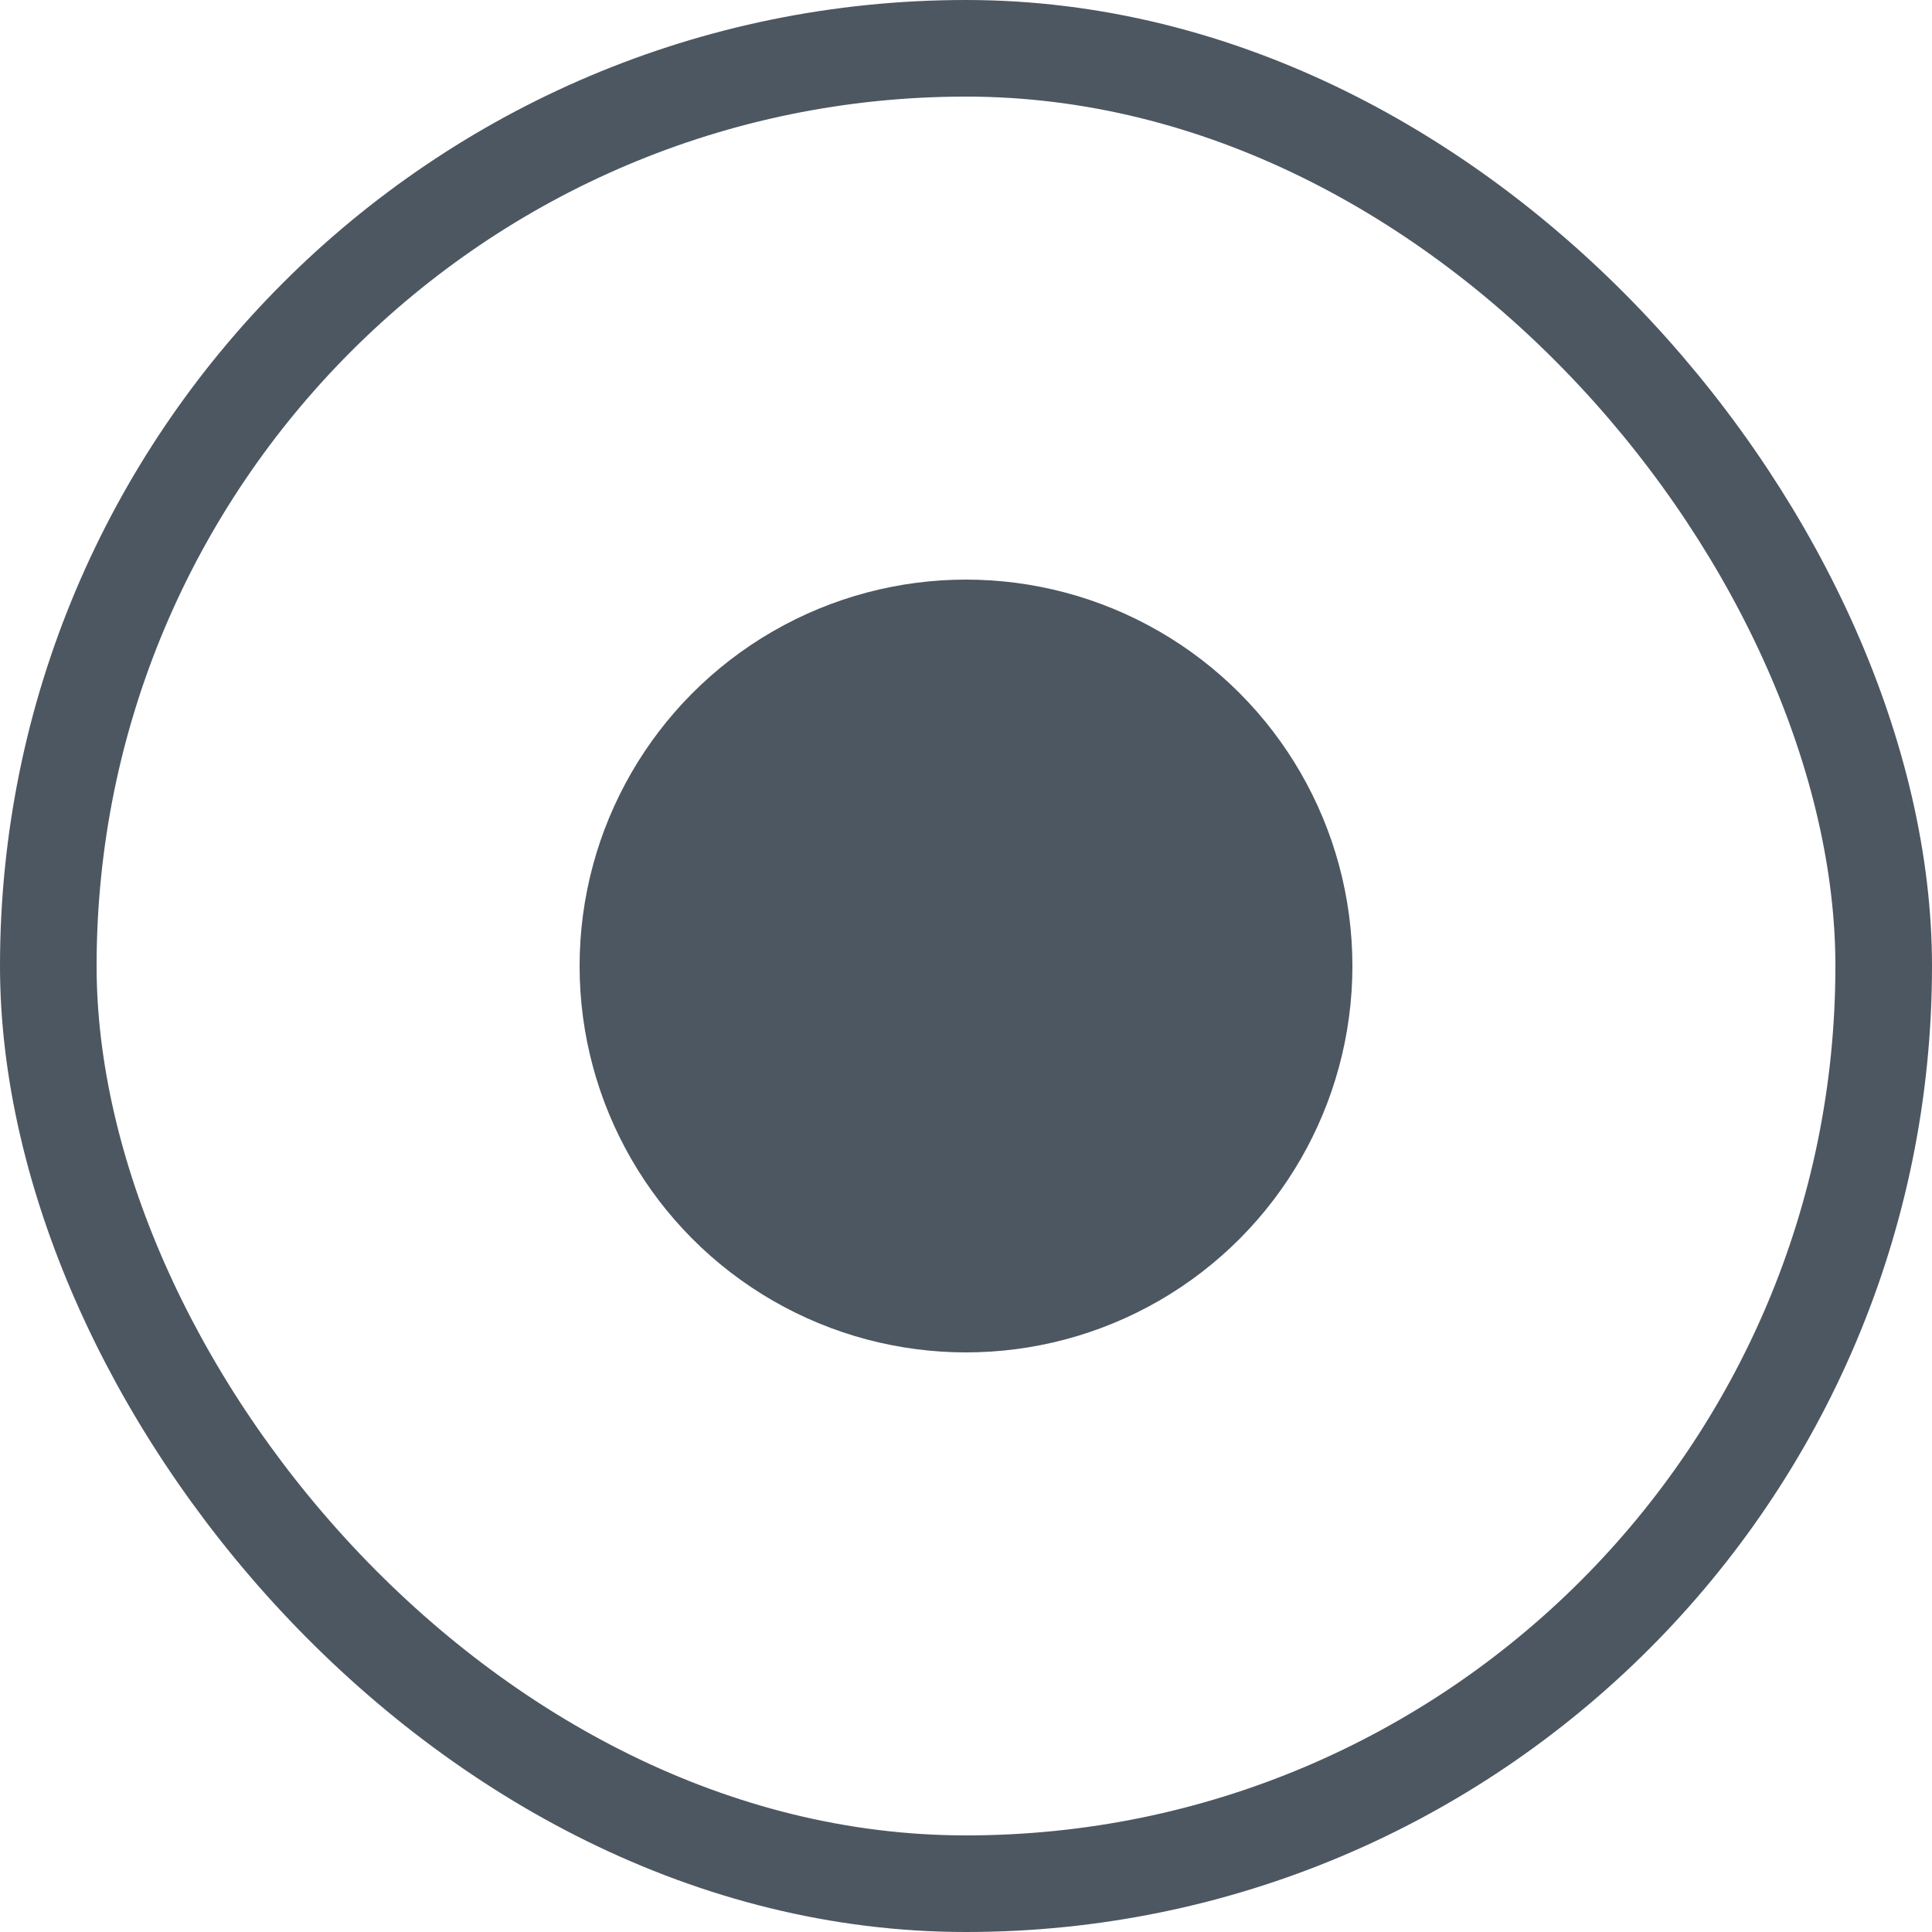 <svg width="20" height="20" viewBox="0 0 20 20" fill="none" xmlns="http://www.w3.org/2000/svg">
<rect x="0.5" y="0.5" width="19" height="19" rx="9.5" stroke="#4D5761"/>
<circle cx="10" cy="10" r="4" fill="#4D5761"/>
</svg>

